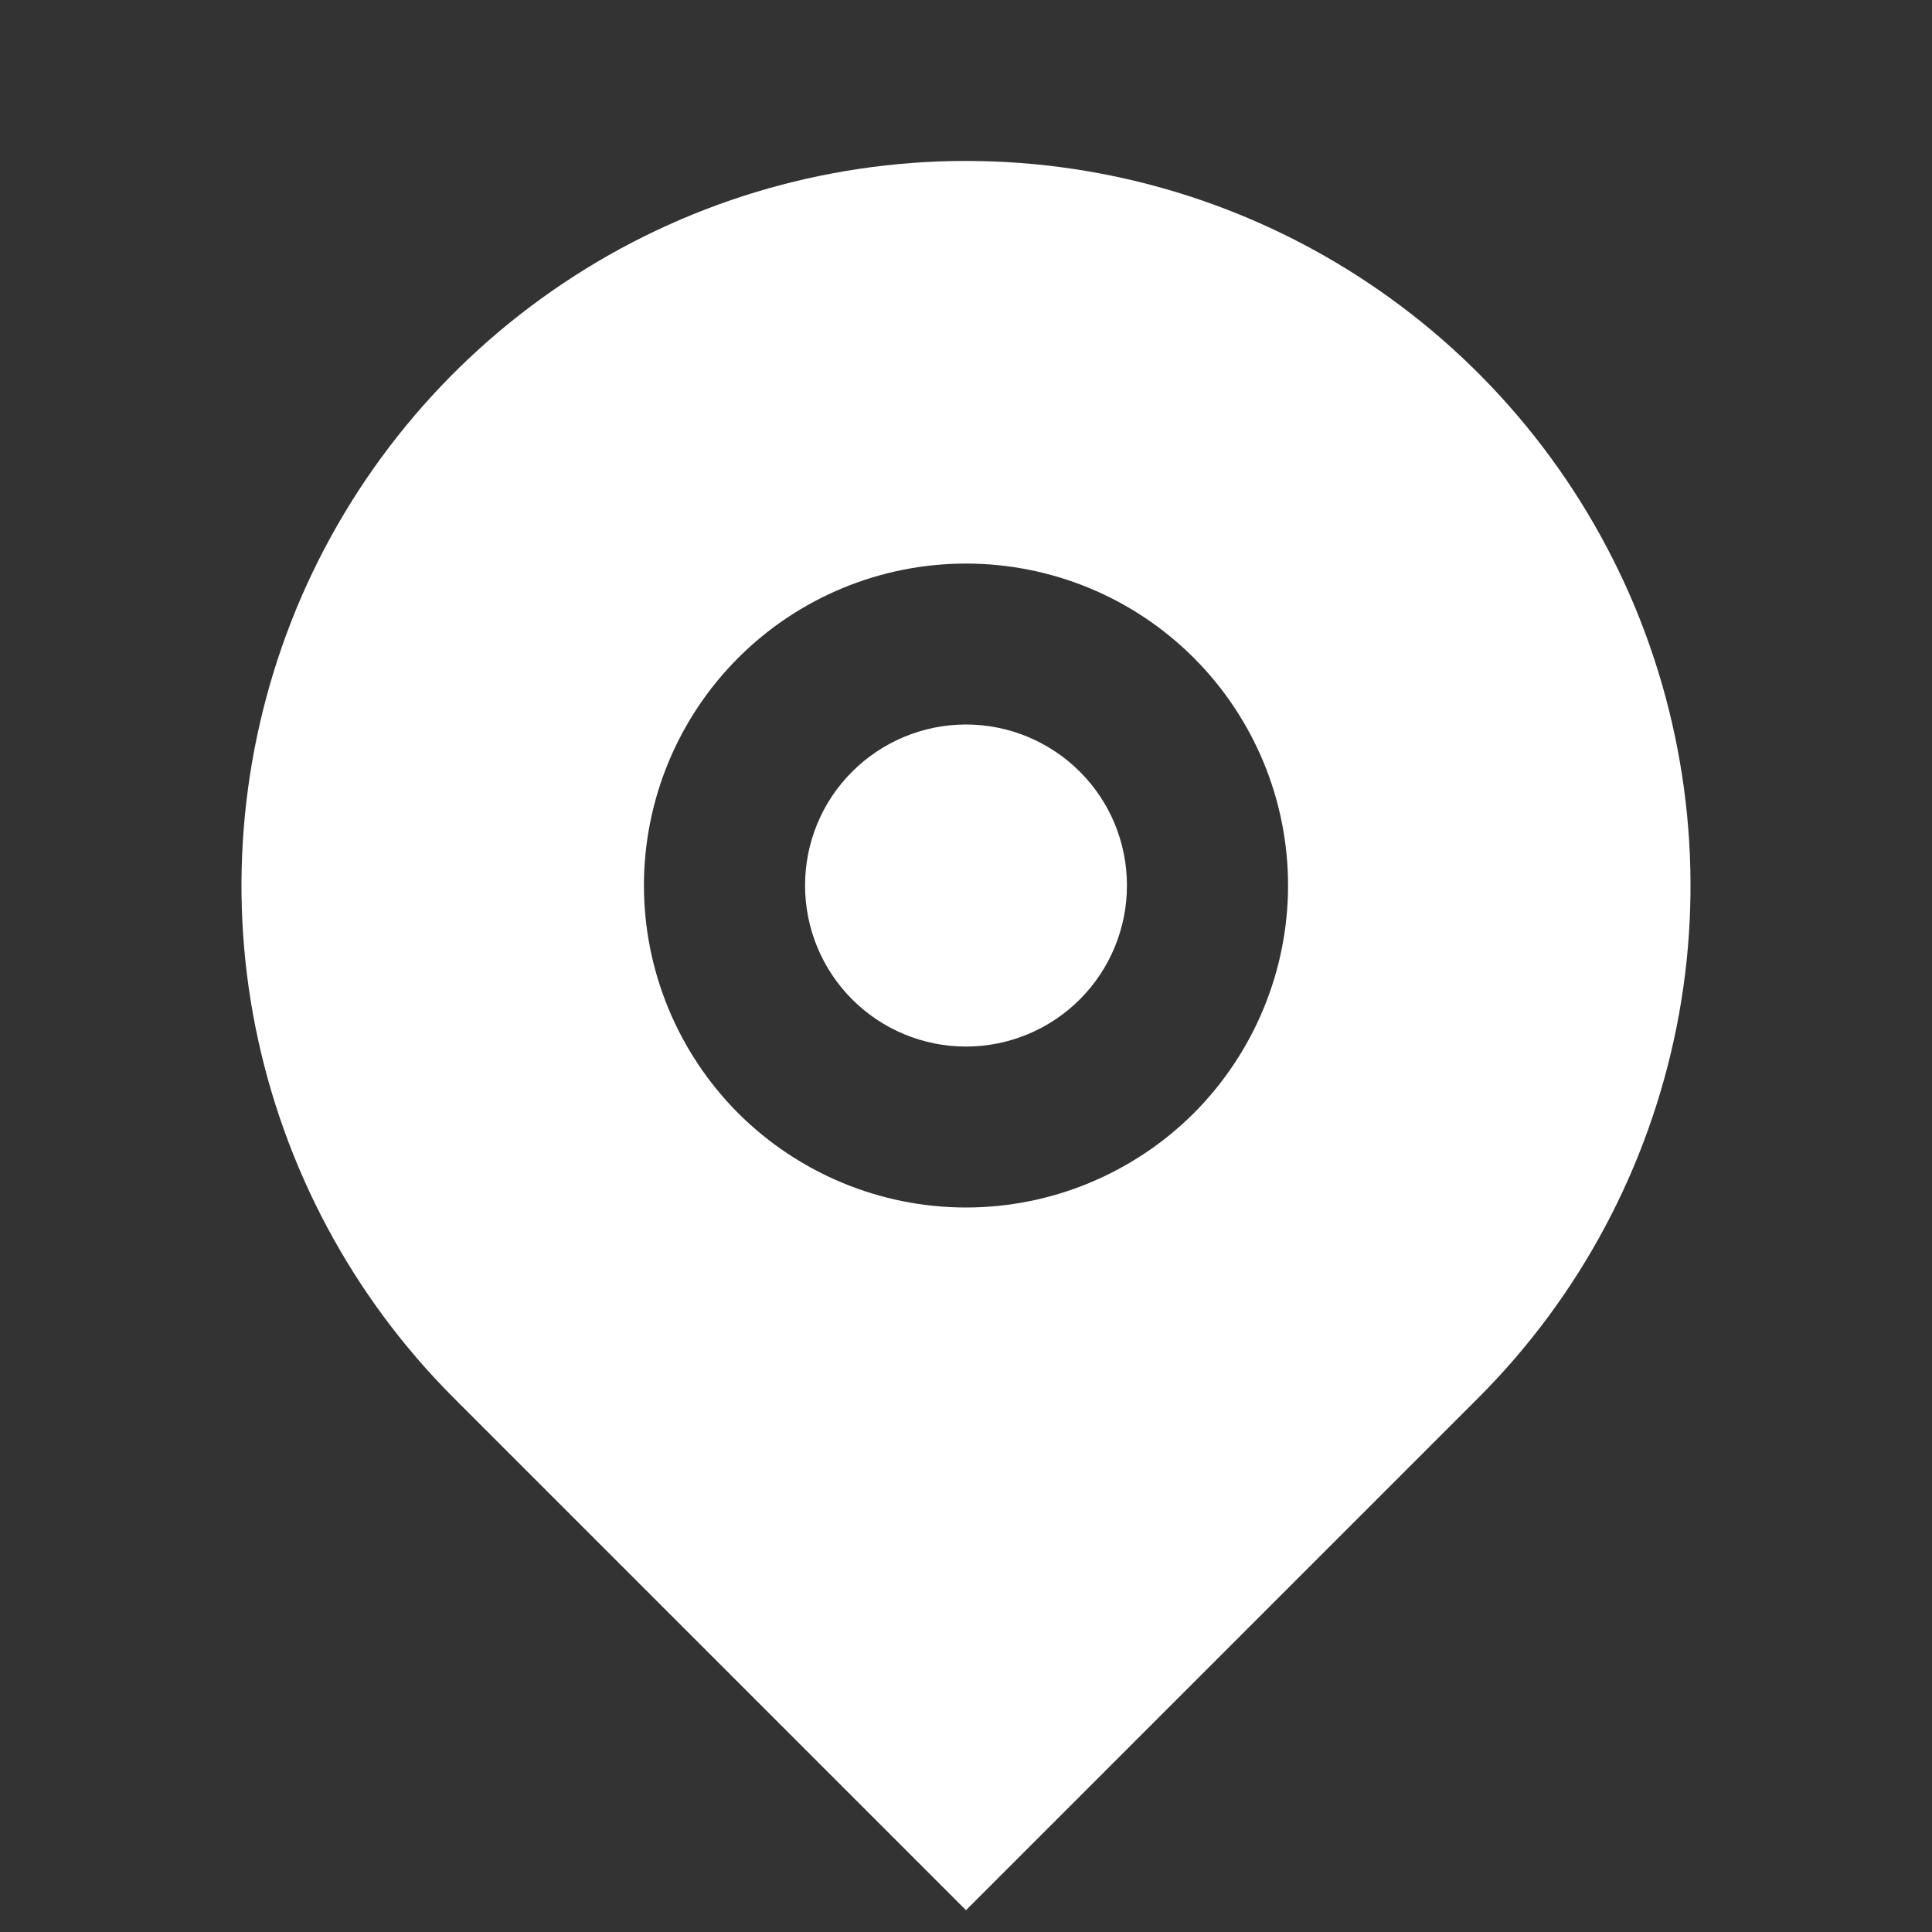 <svg width="10" height="10" viewBox="0 0 10 10" fill="none" xmlns="http://www.w3.org/2000/svg">
<rect x="0" y="0" width="10" height="10" fill="#333333" stroke="none"/>
<path d="M7.652 7.235L5 9.887L2.348 7.235C1.824 6.711 1.467 6.042 1.322 5.315C1.177 4.588 1.252 3.834 1.535 3.148C1.819 2.463 2.3 1.877 2.917 1.465C3.533 1.053 4.258 0.833 5 0.833C5.742 0.833 6.467 1.053 7.083 1.465C7.7 1.877 8.181 2.463 8.465 3.148C8.748 3.834 8.823 4.588 8.678 5.315C8.533 6.042 8.176 6.711 7.652 7.235ZM5 6.25C5.442 6.25 5.866 6.074 6.179 5.762C6.491 5.449 6.667 5.025 6.667 4.583C6.667 4.141 6.491 3.717 6.179 3.405C5.866 3.092 5.442 2.917 5 2.917C4.558 2.917 4.134 3.092 3.821 3.405C3.509 3.717 3.333 4.141 3.333 4.583C3.333 5.025 3.509 5.449 3.821 5.762C4.134 6.074 4.558 6.25 5 6.25ZM5 5.417C4.779 5.417 4.567 5.329 4.411 5.173C4.254 5.016 4.167 4.804 4.167 4.583C4.167 4.362 4.254 4.15 4.411 3.994C4.567 3.838 4.779 3.75 5 3.75C5.221 3.75 5.433 3.838 5.589 3.994C5.746 4.15 5.833 4.362 5.833 4.583C5.833 4.804 5.746 5.016 5.589 5.173C5.433 5.329 5.221 5.417 5 5.417Z" fill="white"/>
</svg>
